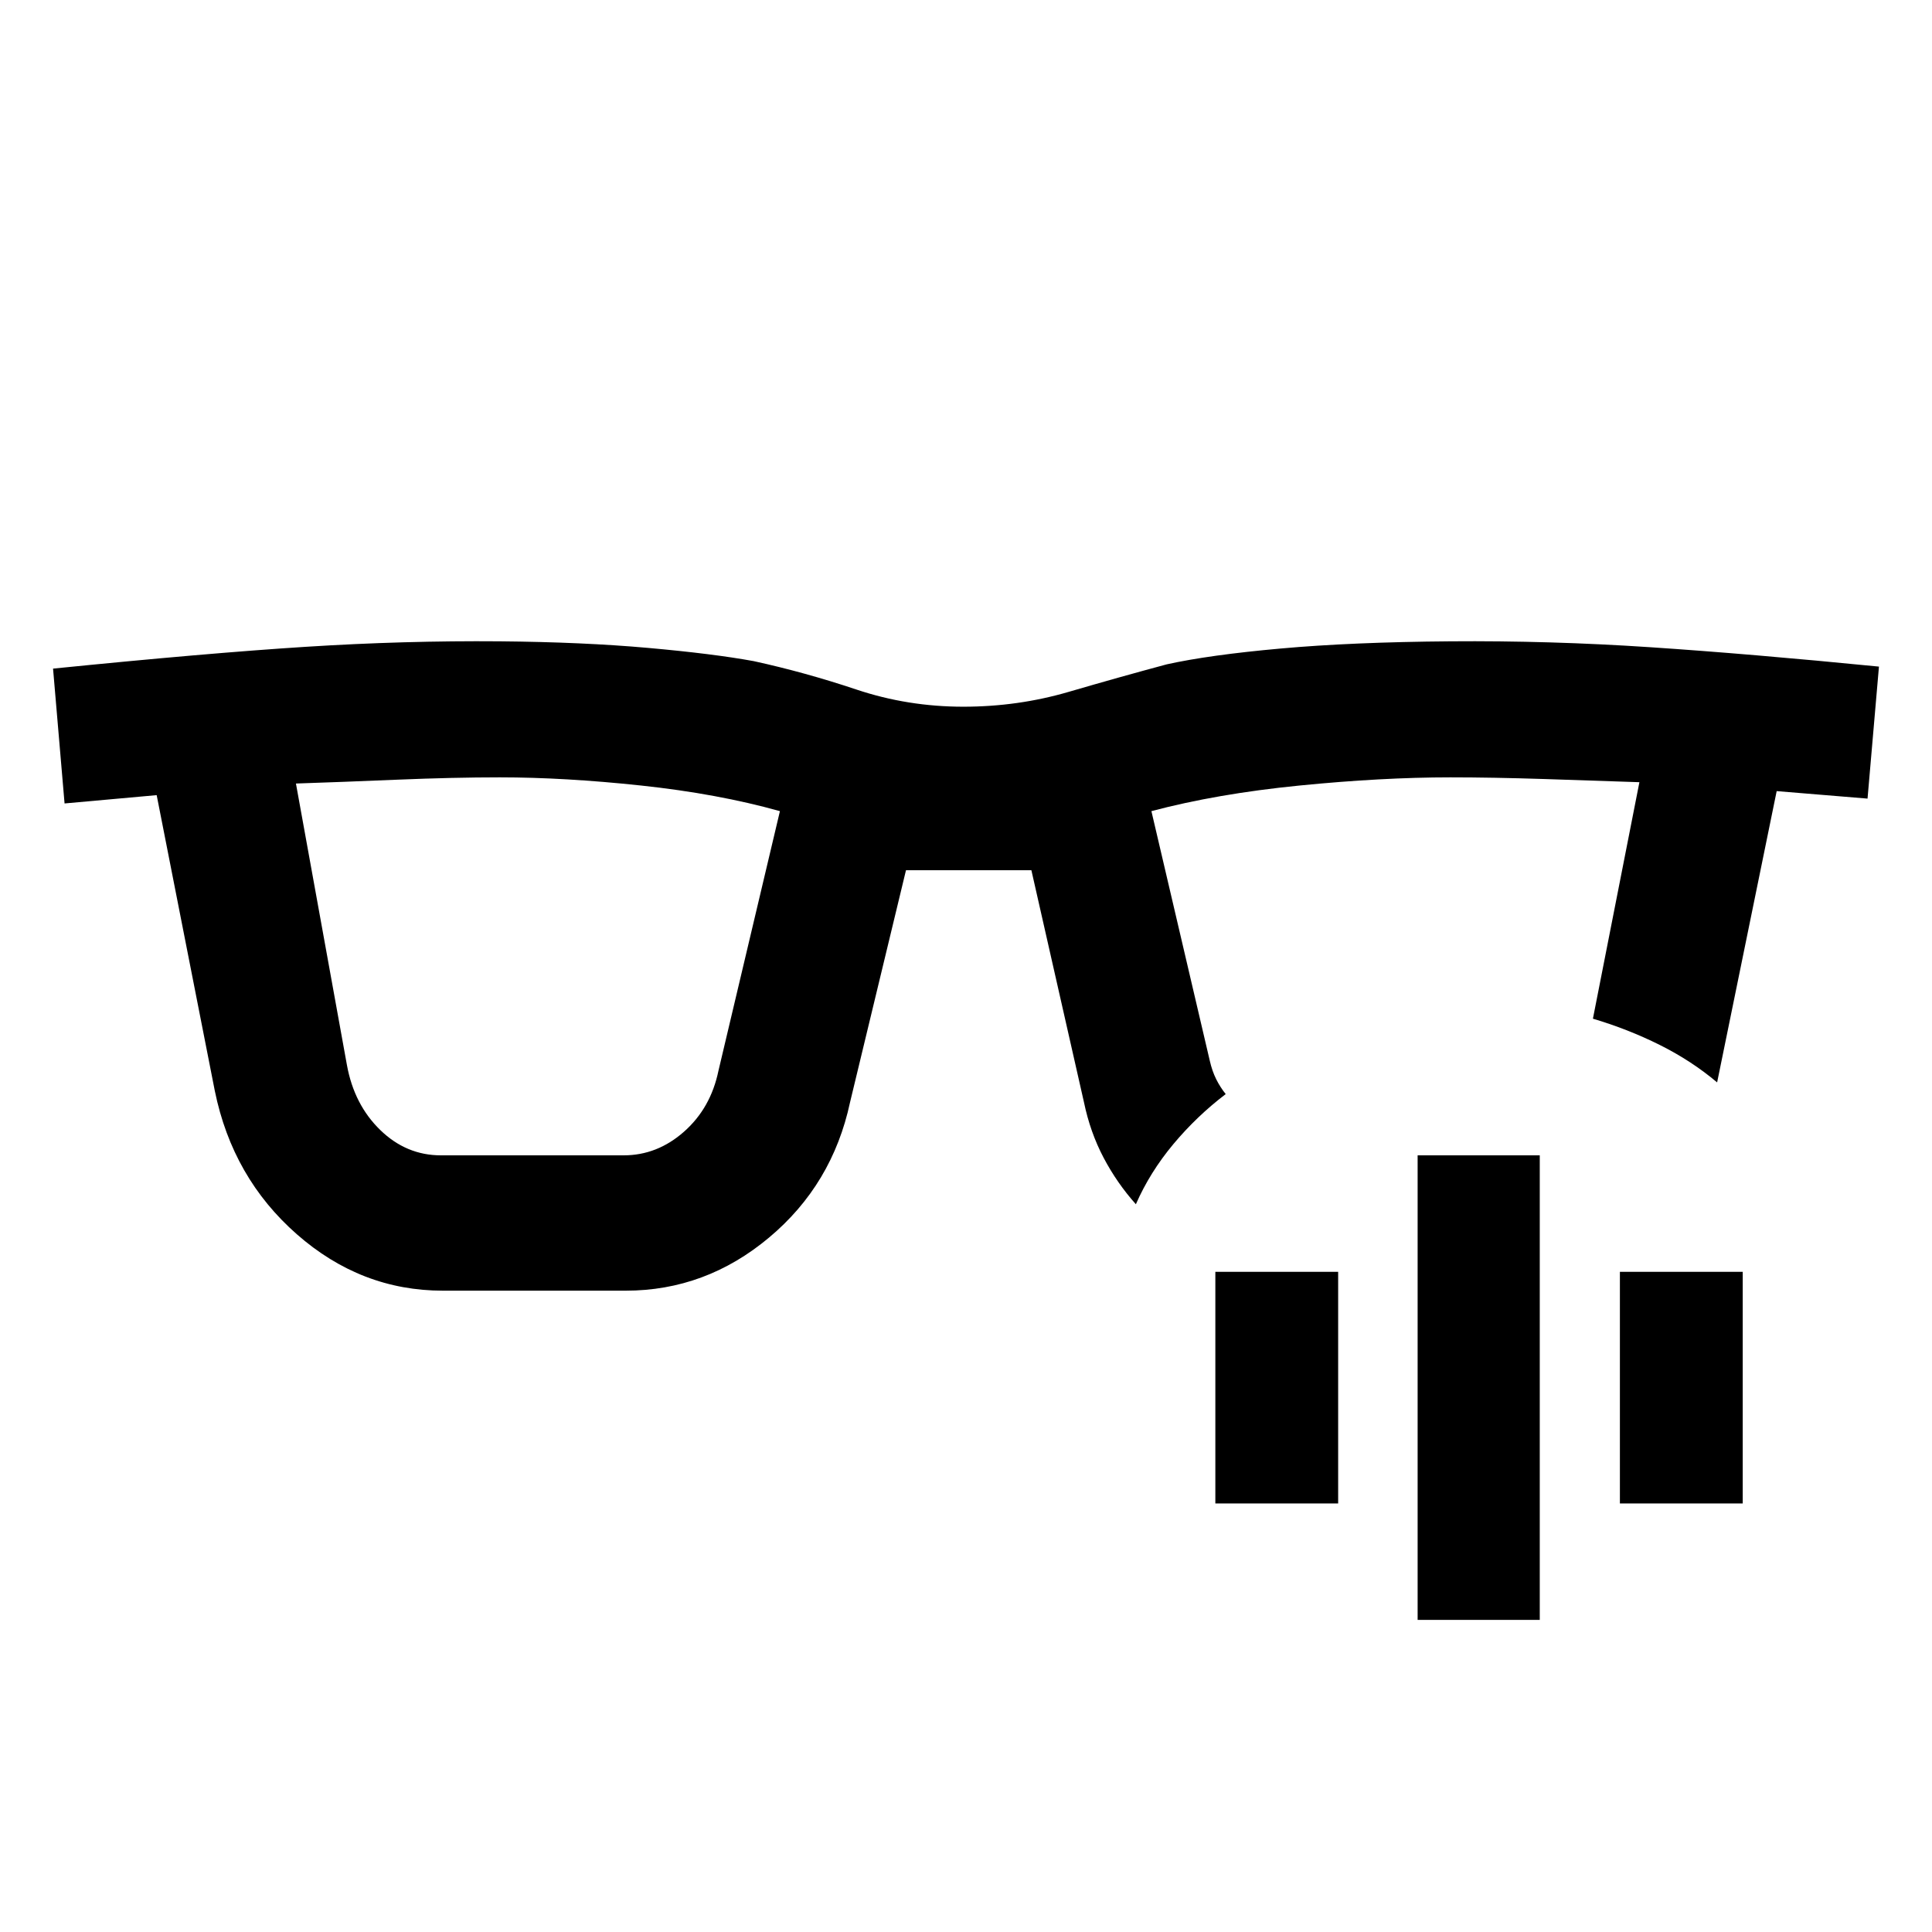 <svg xmlns="http://www.w3.org/2000/svg" height="40" viewBox="0 -960 960 960" width="40"><path d="M172.39-430.77q3.58 19.67 16.55 32.26 12.96 12.59 30.14 12.59h90.82q16.67 0 29.96-11.73 13.3-11.73 17.14-30.32l30.54-128.98q-30.87-8.64-68.94-12.72-38.06-4.07-70.24-4.07-23.05 0-50.99 1.16-27.93 1.17-50.32 1.91l25.34 139.9Zm392.02 69.15q-9.36-10.46-16.03-23.1-6.66-12.64-9.76-27.56l-26.13-115.31h-62.31l-27.8 115.31q-8.76 40.89-40.28 67.25-31.51 26.36-71.2 26.36h-90.82q-40.67 0-72.59-28.04-31.92-28.03-40.74-71.19l-28.9-147-45.77 4.13-5.72-67q76.77-7.74 125.67-10.84 48.89-3.11 96.33-2.72 41.31.38 73.64 3.27 32.33 2.88 52.51 6.57 25.49 5.57 51.02 14.11 25.52 8.54 53.14 8.54 27.12 0 52.37-7.38 25.24-7.37 48.63-13.65 21.07-4.69 56.68-7.88 35.6-3.2 84.29-3.58 49.51-.39 99.2 2.92 49.7 3.31 113.8 9.64l-5.67 65.59-45.15-3.72-29.59 144.74q-12.8-10.79-28.58-18.65-15.78-7.86-33.14-13.01l23.1-117.51q-21.56-.75-47.32-1.58-25.75-.83-46.65-.83-33.97 0-74.97 4.07-41 4.08-73.54 12.72l29 124q1.2 5.23 3.21 9.24 2.02 4.02 4.71 7.35-14.41 10.98-26.05 24.91-11.64 13.94-18.59 29.83Zm140 206.54v-230.84h60.69v230.84h-60.69ZM603.9-212.95v-115.1h61.02v115.1H603.9Zm201.02 0v-115.1h61.03v115.1h-61.03Z"/></svg>